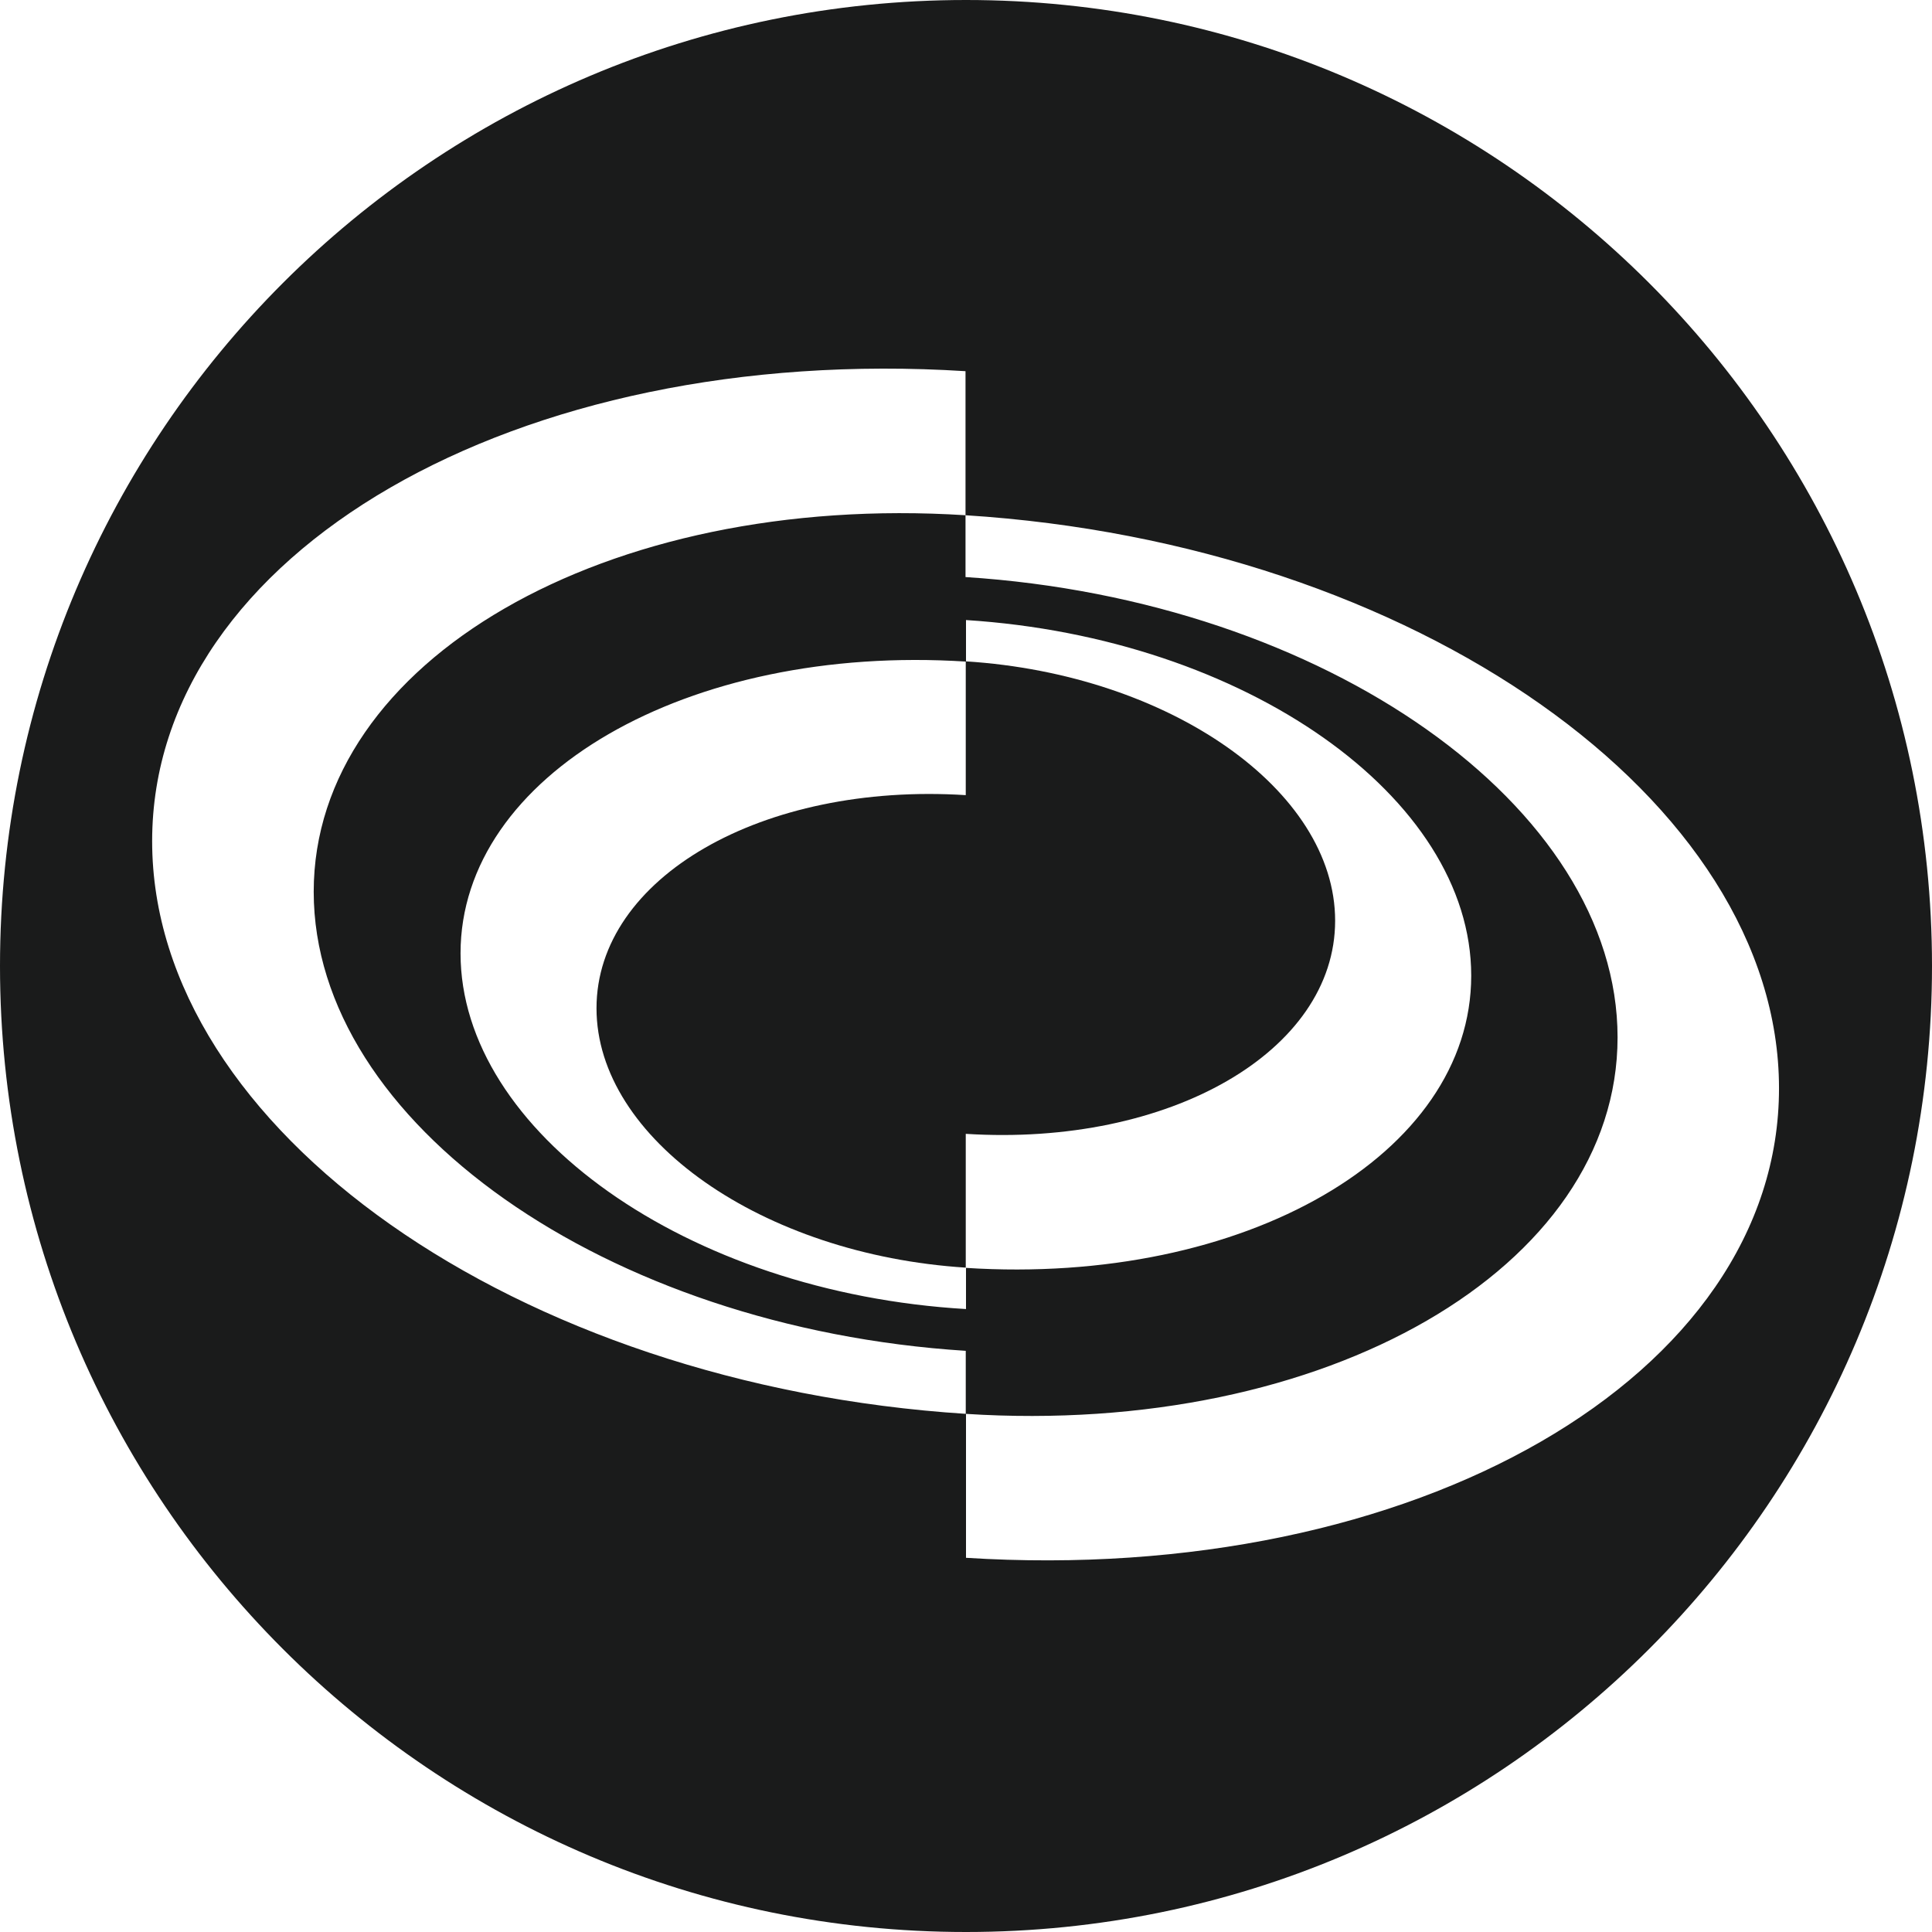 <svg width="16" height="16" viewBox="0 0 16 16" fill="none" xmlns="http://www.w3.org/2000/svg">
<path d="M8 10.5V10.841C5.685 10.705 3.814 9.367 3.814 7.895C3.814 6.423 5.689 5.331 8 5.479V5.135C10.311 5.282 12.184 6.601 12.184 8.08C12.184 9.56 10.309 10.648 7.998 10.5H8ZM8 12.901V11.709C4.278 11.47 1.26 9.35 1.26 6.966C1.26 4.582 4.276 2.839 7.996 3.074V4.267C5.016 4.077 2.598 5.475 2.598 7.385C2.598 9.294 5.016 10.997 7.998 11.187V11.709C10.98 11.9 13.396 10.5 13.396 8.591C13.396 6.681 10.978 4.97 7.996 4.779V4.267C11.716 4.502 14.731 6.626 14.733 9.011C14.735 11.397 11.718 13.136 7.998 12.901H8ZM8 -2.38419e-07C3.582 -2.38419e-07 0 3.582 0 8C0 12.418 3.582 16 8 16C12.418 16 16 12.418 16 8C16 3.582 12.418 -2.38419e-07 8 -2.38419e-07Z" fill="#1A1B1B"/>
<path d="M7.998 9.39C9.684 9.497 11.057 8.707 11.057 7.625C11.057 6.543 9.684 5.584 7.998 5.477V6.585C6.312 6.478 4.94 7.27 4.94 8.35C4.94 9.43 6.312 10.391 7.998 10.498V9.39Z" fill="#1A1B1B"/>
</svg>
